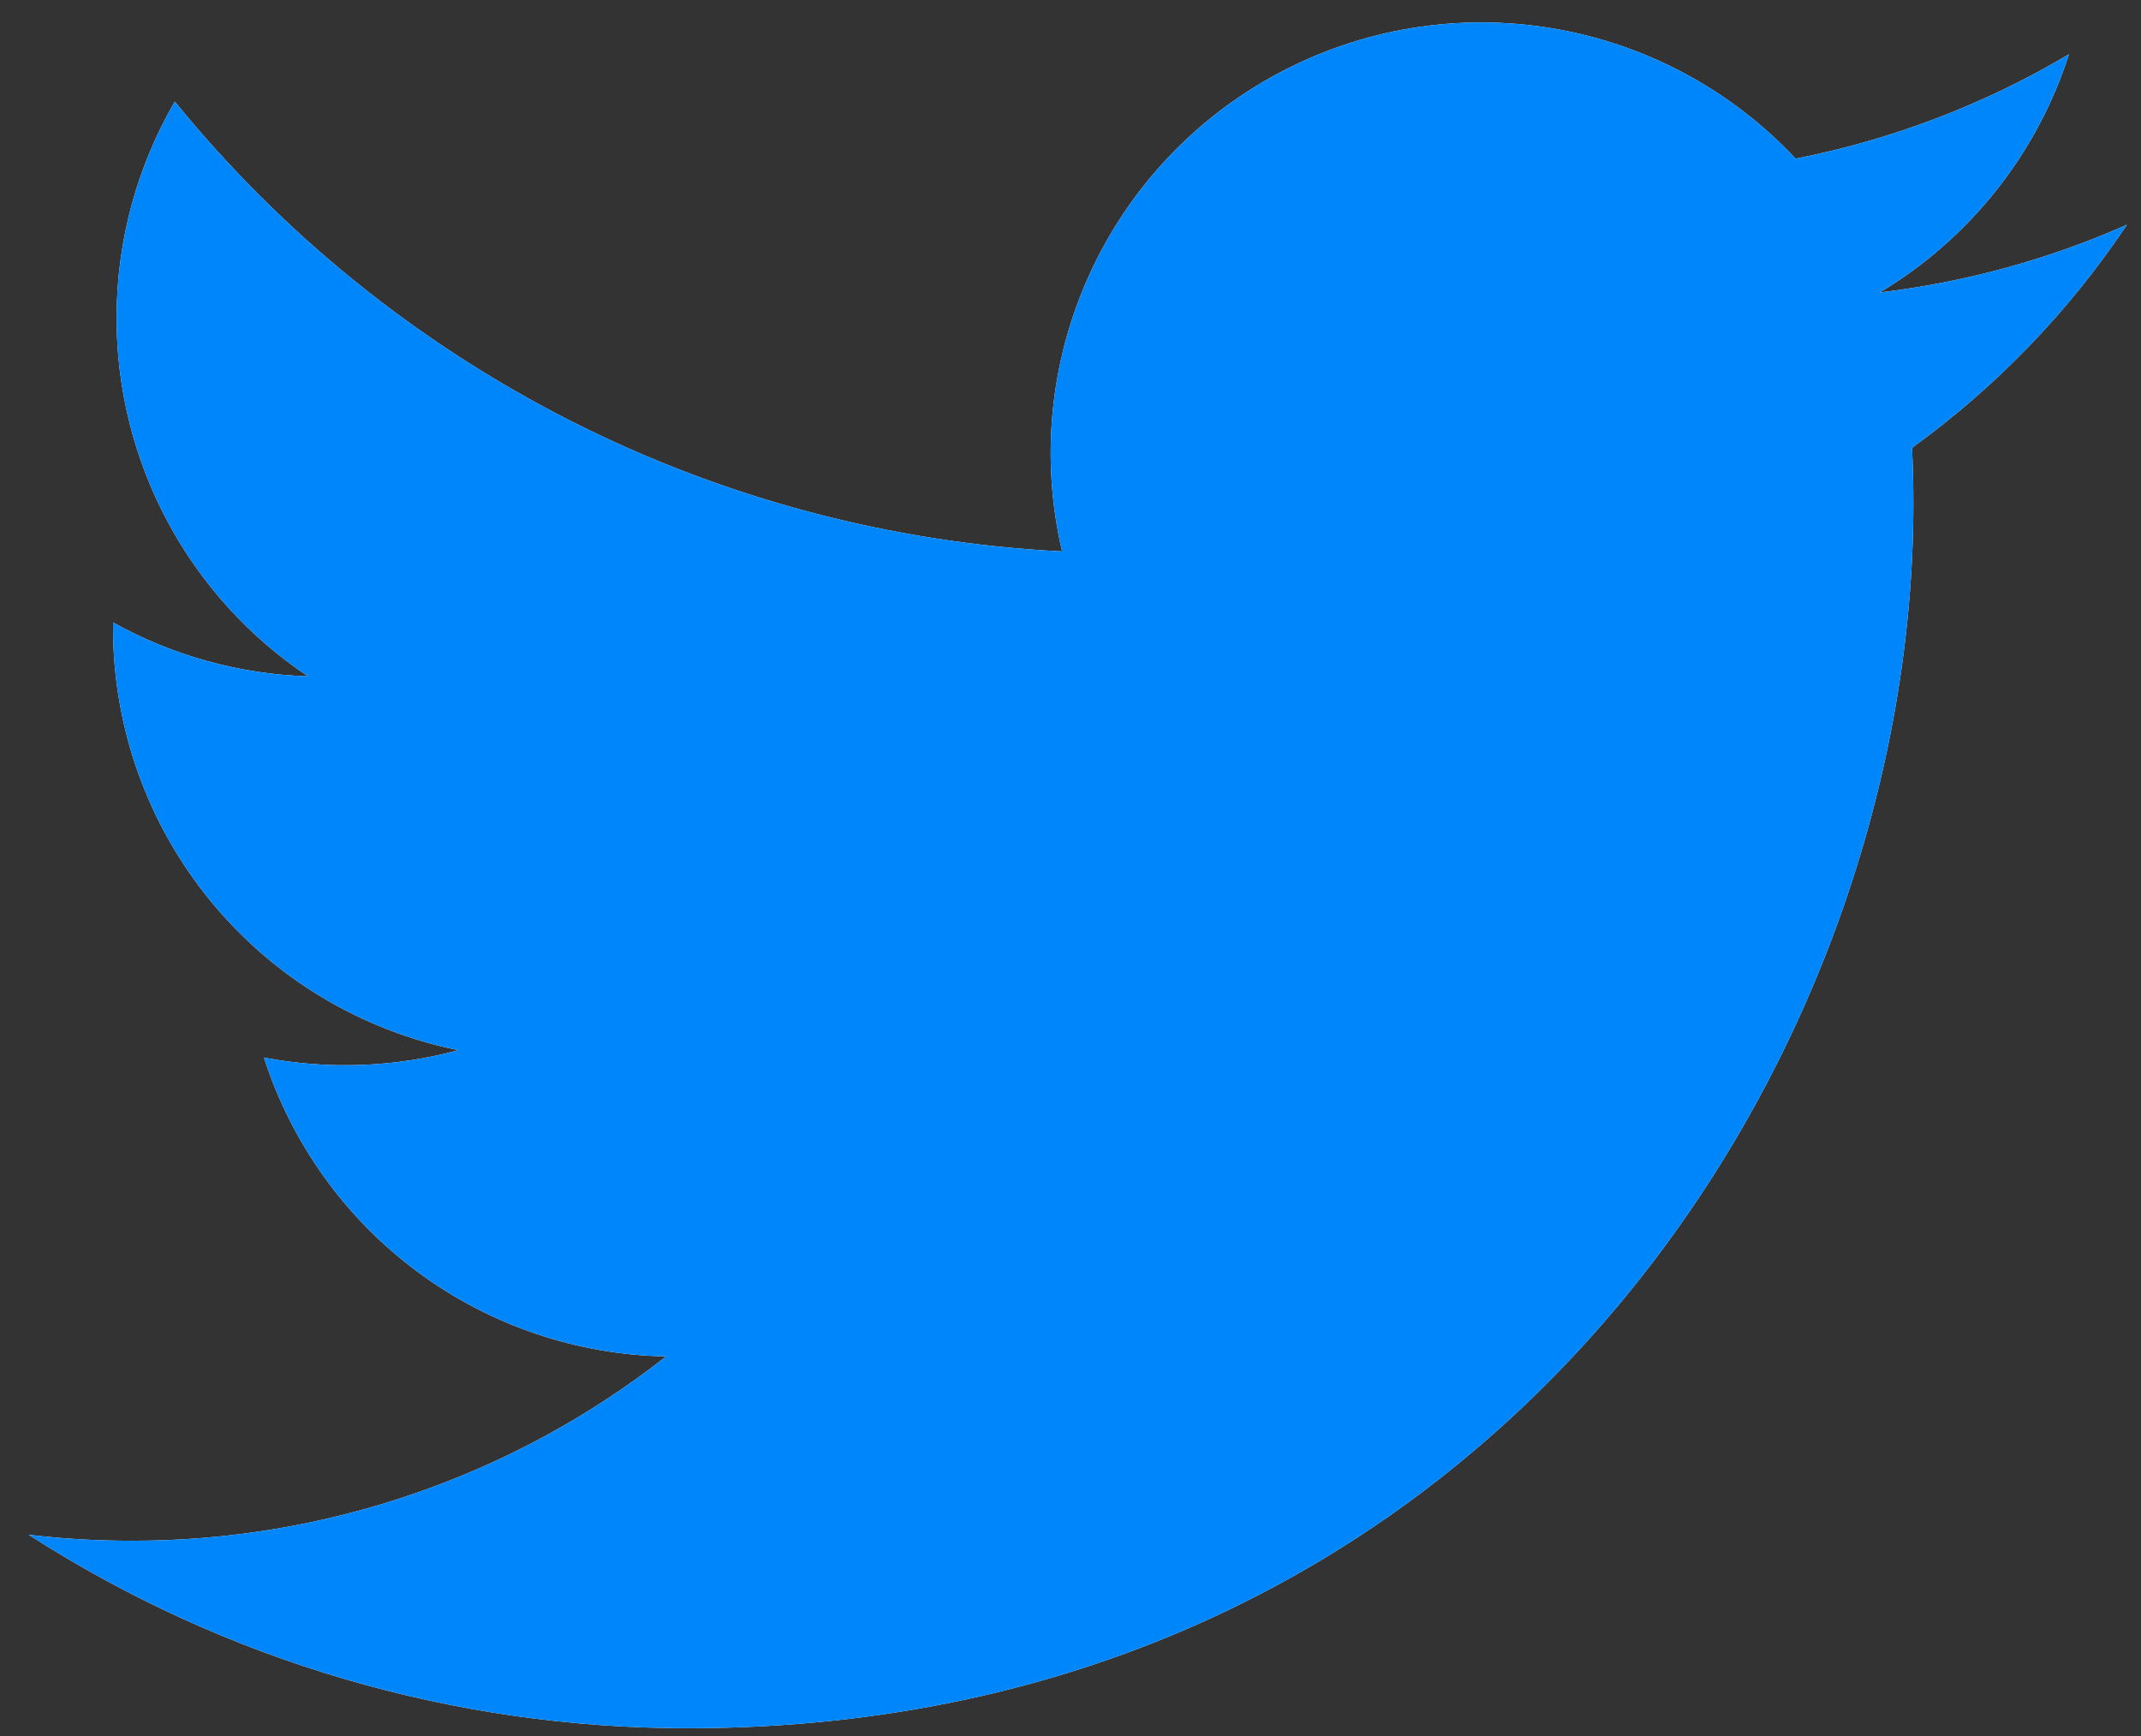 <svg width="37" height="30" viewBox="0 0 37 30" fill="none" xmlns="http://www.w3.org/2000/svg">
<rect x="0" y="0" width="37" height="30" fill="#333333" stroke="none"/>
<path d="M36.756 3.884C35.423 4.475 33.99 4.874 32.484 5.055C34.038 4.125 35.201 2.662 35.755 0.938C34.295 1.805 32.697 2.415 31.031 2.742C29.911 1.546 28.427 0.753 26.809 0.487C25.192 0.22 23.532 0.495 22.087 1.269C20.642 2.042 19.493 3.271 18.818 4.765C18.143 6.259 17.98 7.934 18.355 9.529C15.397 9.381 12.503 8.612 9.861 7.273C7.22 5.933 4.889 4.054 3.021 1.755C2.382 2.857 2.015 4.135 2.015 5.495C2.014 6.72 2.316 7.926 2.893 9.007C3.47 10.087 4.305 11.008 5.324 11.688C4.142 11.651 2.987 11.332 1.954 10.757V10.853C1.954 12.571 2.548 14.236 3.636 15.566C4.724 16.895 6.238 17.808 7.922 18.148C6.826 18.445 5.677 18.488 4.562 18.276C5.037 19.754 5.962 21.046 7.209 21.973C8.455 22.899 9.959 23.412 11.512 23.44C8.877 25.509 5.622 26.631 2.272 26.626C1.678 26.626 1.085 26.592 0.496 26.522C3.897 28.709 7.855 29.869 11.898 29.865C25.584 29.865 33.066 18.53 33.066 8.699C33.066 8.379 33.058 8.057 33.043 7.738C34.499 6.685 35.755 5.382 36.753 3.889L36.756 3.884Z" fill="white"/>
<path d="M36.756 3.884C35.423 4.475 33.99 4.874 32.484 5.055C34.038 4.125 35.201 2.662 35.755 0.938C34.295 1.805 32.697 2.415 31.031 2.742C29.911 1.546 28.427 0.753 26.809 0.487C25.192 0.22 23.532 0.495 22.087 1.269C20.642 2.042 19.493 3.271 18.818 4.765C18.143 6.259 17.98 7.934 18.355 9.529C15.397 9.381 12.503 8.612 9.861 7.273C7.22 5.933 4.889 4.054 3.021 1.755C2.382 2.857 2.015 4.135 2.015 5.495C2.014 6.72 2.316 7.926 2.893 9.007C3.47 10.087 4.305 11.008 5.324 11.688C4.142 11.651 2.987 11.332 1.954 10.757V10.853C1.954 12.571 2.548 14.236 3.636 15.566C4.724 16.895 6.238 17.808 7.922 18.148C6.826 18.445 5.677 18.488 4.562 18.276C5.037 19.754 5.962 21.046 7.209 21.973C8.455 22.899 9.959 23.412 11.512 23.44C8.877 25.509 5.622 26.631 2.272 26.626C1.678 26.626 1.085 26.592 0.496 26.522C3.897 28.709 7.855 29.869 11.898 29.865C25.584 29.865 33.066 18.53 33.066 8.699C33.066 8.379 33.058 8.057 33.043 7.738C34.499 6.685 35.755 5.382 36.753 3.889L36.756 3.884Z" fill="#0086FB"/>
</svg>

